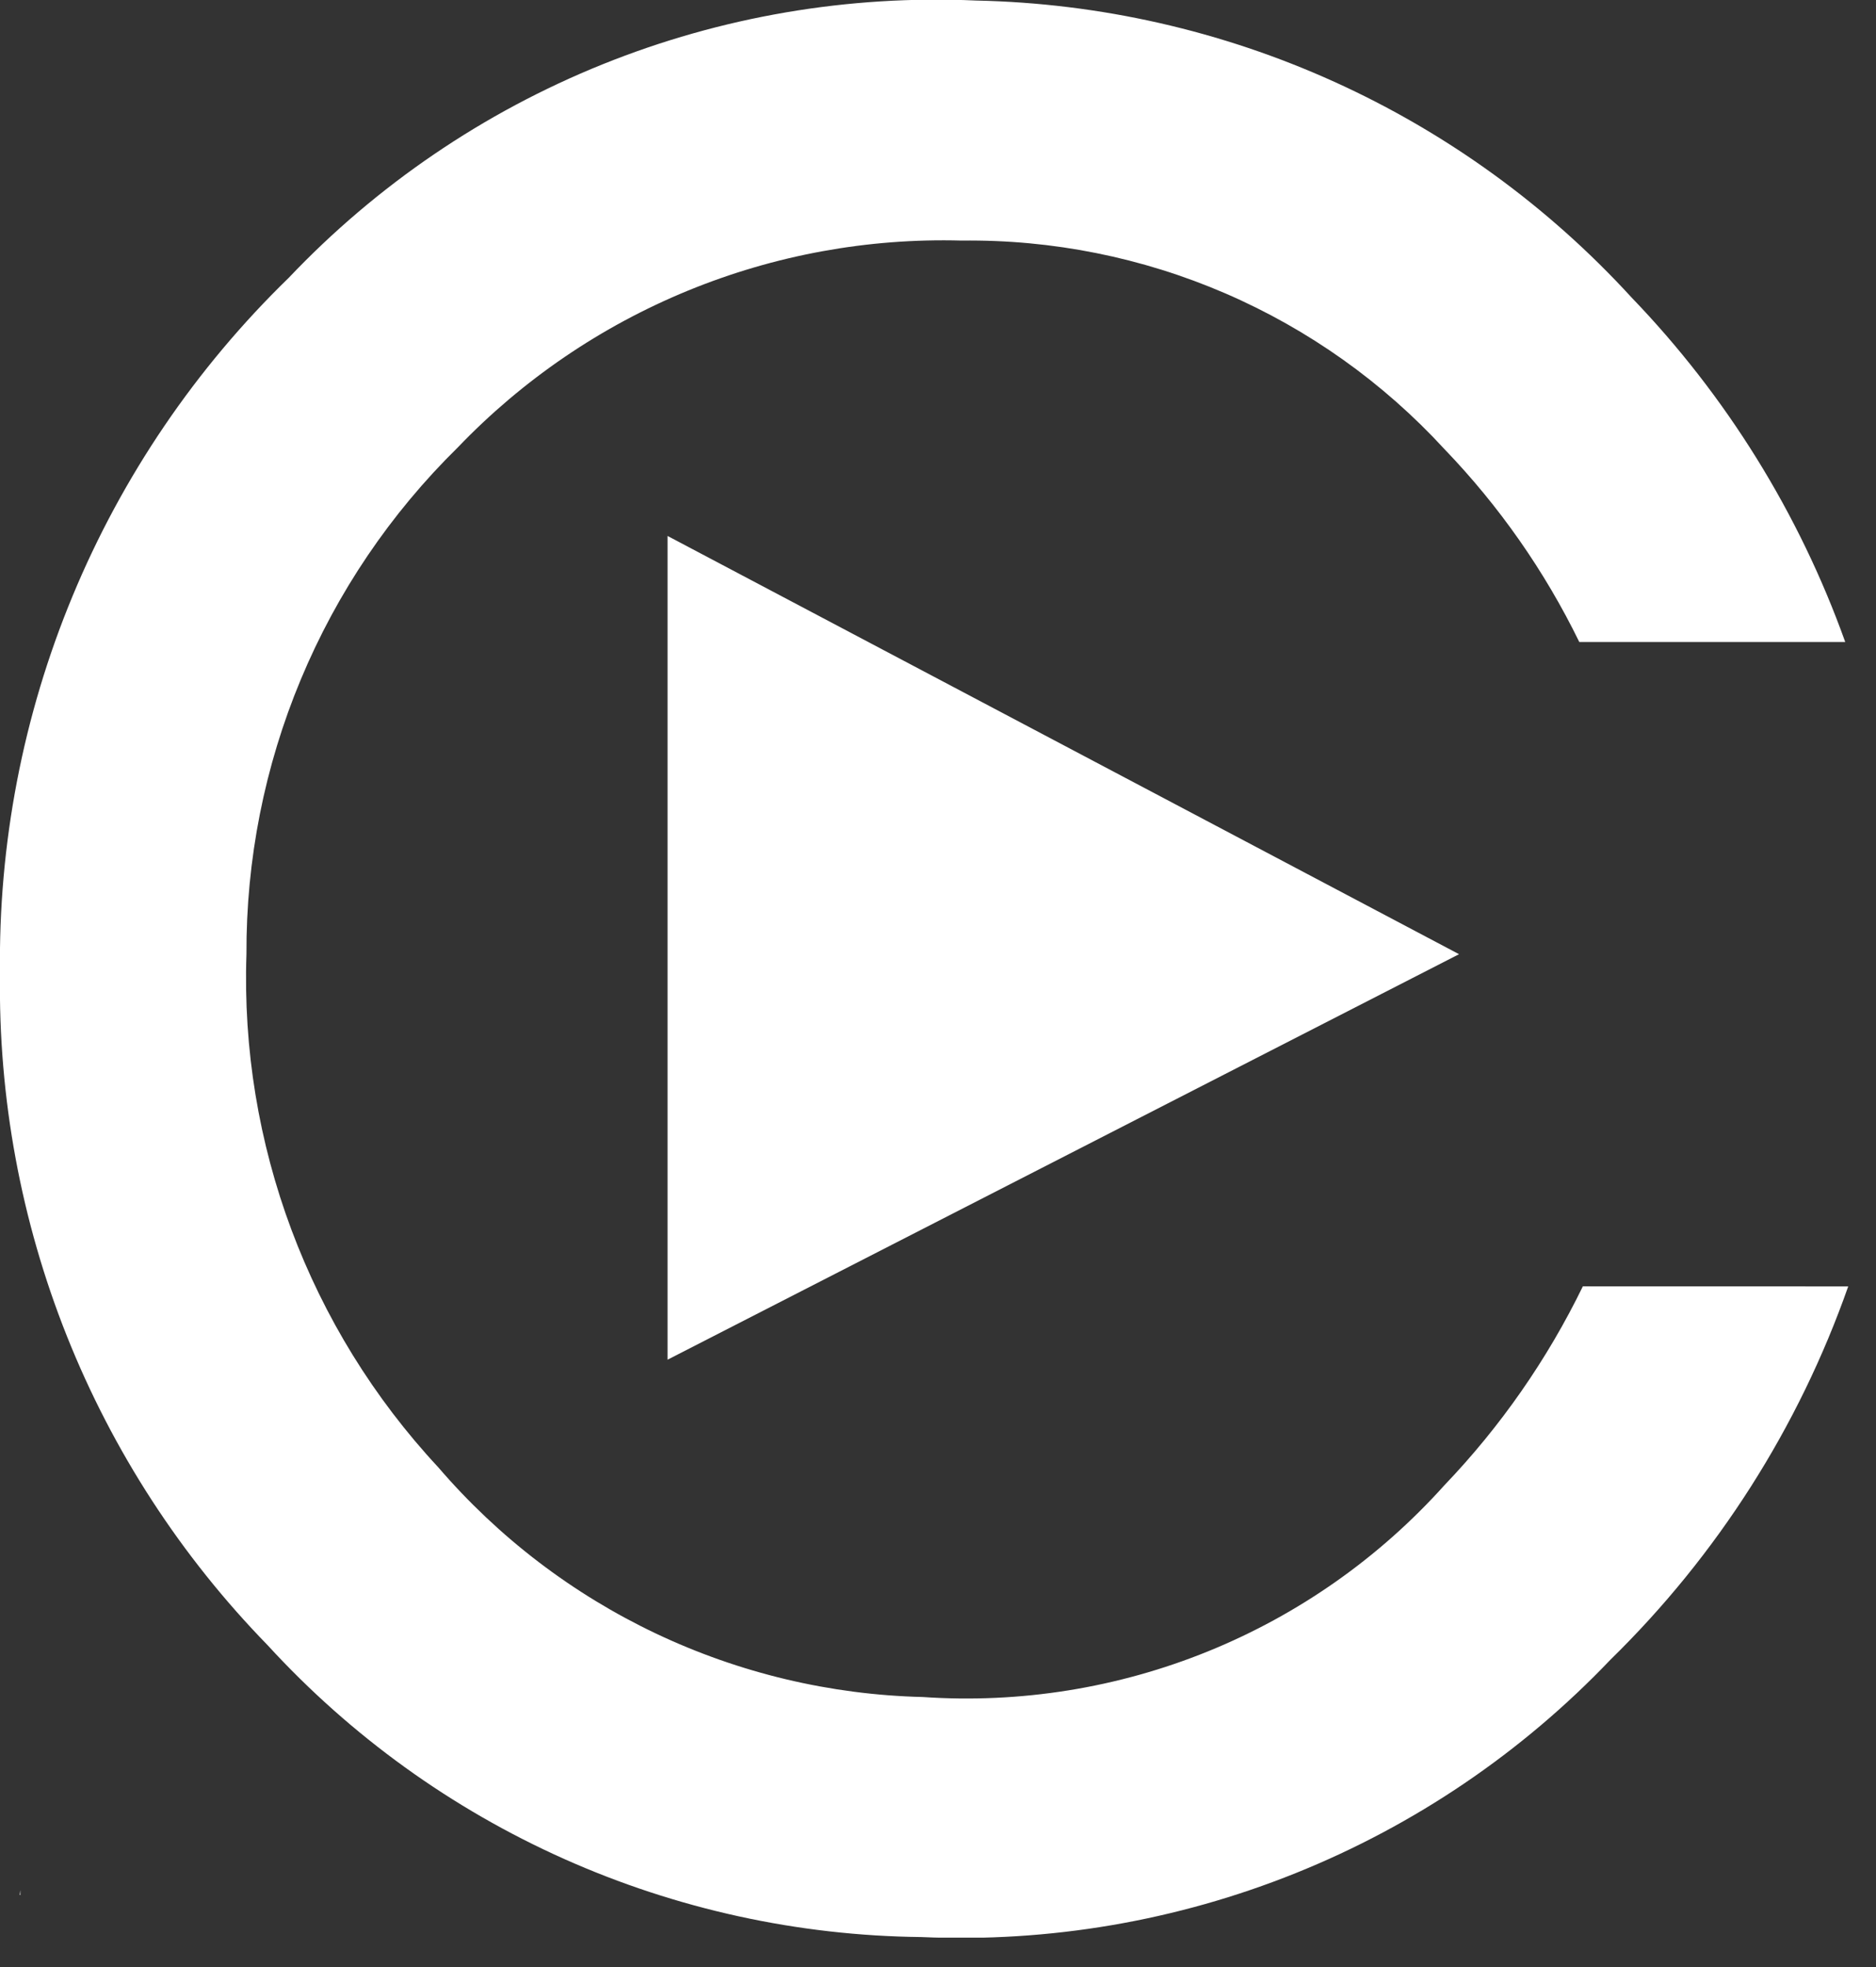 <svg width="62" height="65" viewBox="0 0 62 65" fill="none" xmlns="http://www.w3.org/2000/svg">
<rect x="0" y="0" width="62" height="65" fill="#333333" stroke="none"/>
<g clip-path="url(#clip0_221_257)">
<path d="M48.22 31.532L22.062 44.932V17.711L48.22 31.532Z" fill="white"/>
<path d="M61.082 42.51C59.444 47.171 56.754 51.393 53.222 54.848C50.3 57.913 46.754 60.317 42.825 61.897C38.896 63.478 34.674 64.199 30.443 64.011C26.374 63.967 22.358 63.088 18.642 61.429C14.927 59.77 11.592 57.365 8.843 54.365C5.982 51.43 3.728 47.959 2.21 44.151C0.693 40.343 -0.058 36.274 1.4375e-06 32.175C-0.058 27.895 0.758 23.648 2.399 19.695C4.039 15.742 6.469 12.165 9.54 9.183C12.45 6.116 15.985 3.711 19.906 2.129C23.827 0.548 28.042 -0.172 32.265 0.018C36.35 0.104 40.375 1.017 44.097 2.703C47.819 4.389 51.16 6.813 53.918 9.827C57.052 13.081 59.46 16.962 60.983 21.215H52.194C51.05 18.871 49.546 16.721 47.738 14.842C45.712 12.637 43.245 10.883 40.496 9.695C37.747 8.508 34.778 7.913 31.784 7.95C28.684 7.864 25.601 8.428 22.732 9.606C19.864 10.783 17.273 12.548 15.128 14.787C12.905 16.97 11.141 19.576 9.942 22.452C8.742 25.328 8.132 28.415 8.145 31.531C7.931 37.8 10.211 43.899 14.486 48.49C16.474 50.805 18.927 52.677 21.684 53.984C24.442 55.291 27.443 56.005 30.494 56.079C33.711 56.299 36.936 55.783 39.924 54.57C42.912 53.357 45.584 51.479 47.738 49.079C49.594 47.139 51.137 44.922 52.312 42.508L61.082 42.51ZM0.652 62.62L0.674 62.459V62.62H0.652Z" fill="white"/>
</g>
<defs>
<clipPath id="clip0_221_257">
<rect width="61.082" height="64.03" fill="white"/>
</clipPath>
</defs>
</svg>
